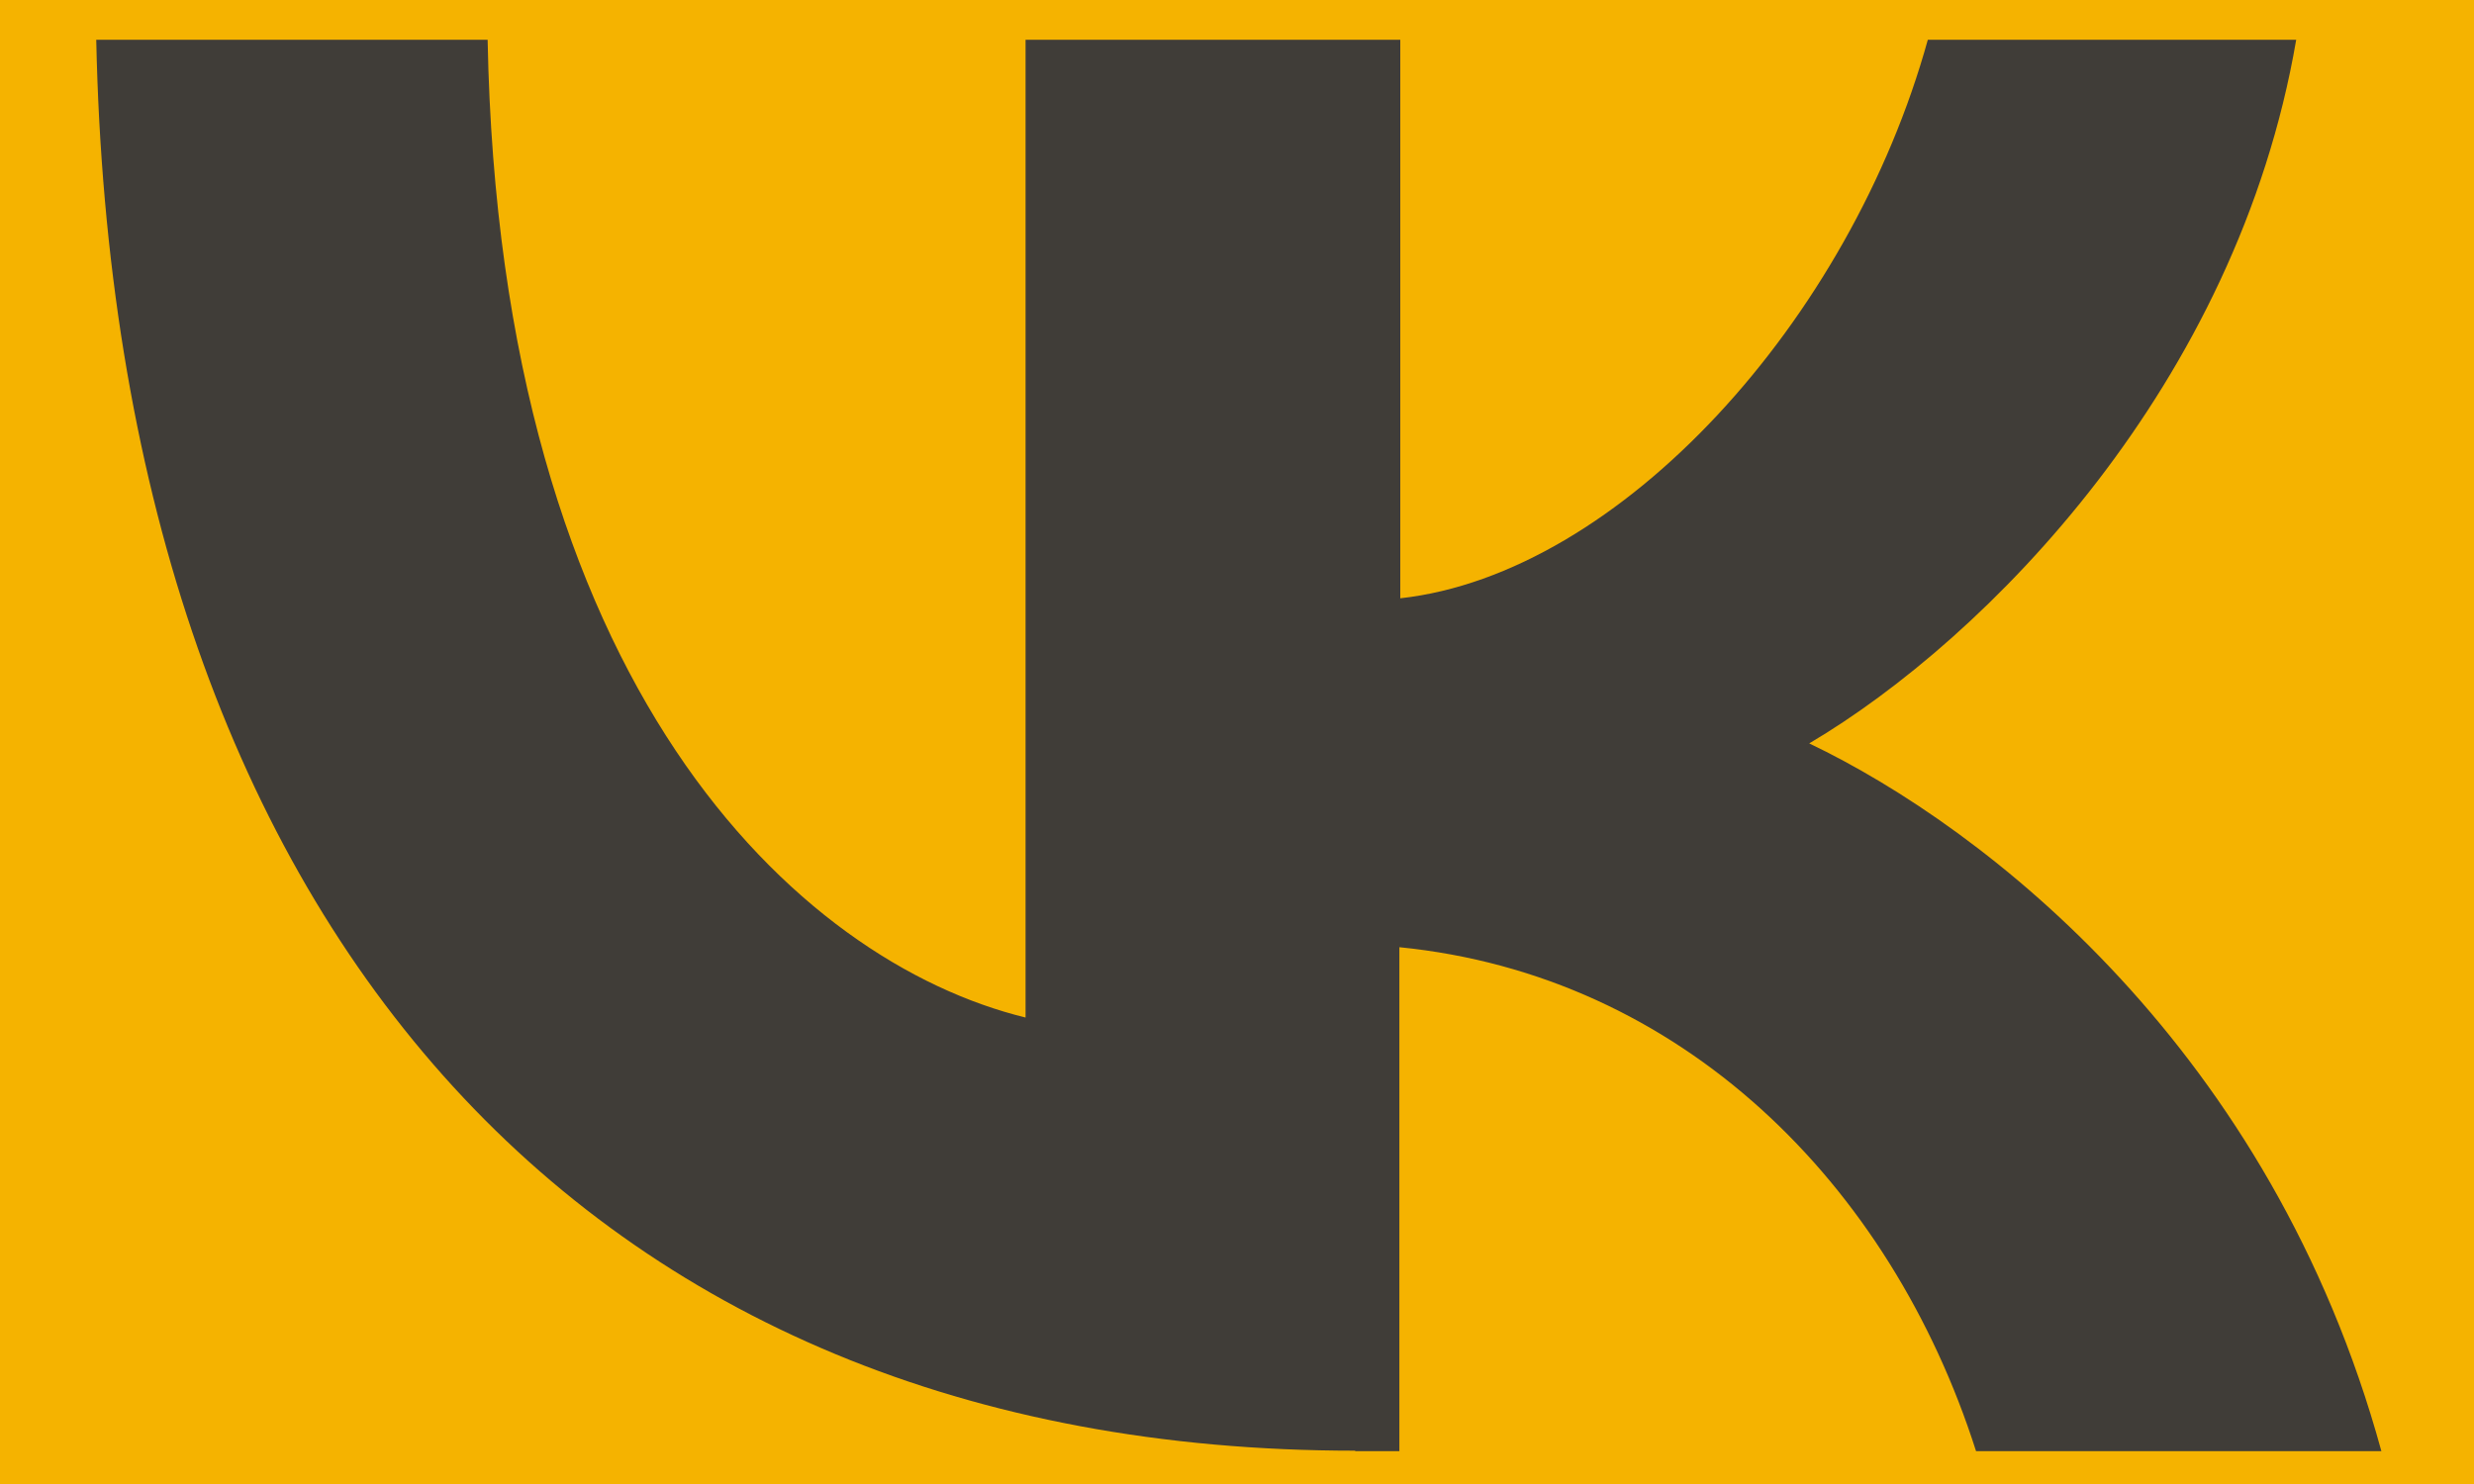 <svg width="30" height="18" viewBox="0 0 30 18" fill="none" xmlns="http://www.w3.org/2000/svg">
<rect width="30" height="18" fill="#F5F5F5"/>
<rect width="1440" height="3872" transform="translate(-1288 -3710)" fill="white"/>
<rect width="1440" height="200" transform="translate(-1288 -38)" fill="#F5B300"/>
<g clip-path="url(#clip0_0_1)">
<g clip-path="url(#clip1_0_1)">
<g clip-path="url(#clip2_0_1)">
<path d="M16.433 17.596C7.072 17.596 1.391 11.166 1.167 0.482H5.913C6.061 8.334 9.669 11.664 12.436 12.342V0.482H16.98V7.257C19.648 6.961 22.436 3.883 23.377 0.482H27.844C27.128 4.665 24.093 7.743 21.939 9.017C24.088 10.045 27.543 12.735 28.877 17.602H23.962C22.923 14.348 20.381 11.828 16.969 11.489V17.602H16.433V17.596Z" fill="#403D38"/>
</g>
</g>
</g>
<defs>
<clipPath id="clip0_0_1">
<rect width="30" height="17.77" fill="white" transform="translate(0 0.11)"/>
</clipPath>
<clipPath id="clip1_0_1">
<rect width="30" height="17.77" fill="white" transform="translate(0 0.11)"/>
</clipPath>
<clipPath id="clip2_0_1">
<rect width="29.985" height="17.77" fill="white" transform="translate(0.008 0.11)"/>
</clipPath>
</defs>
</svg>
